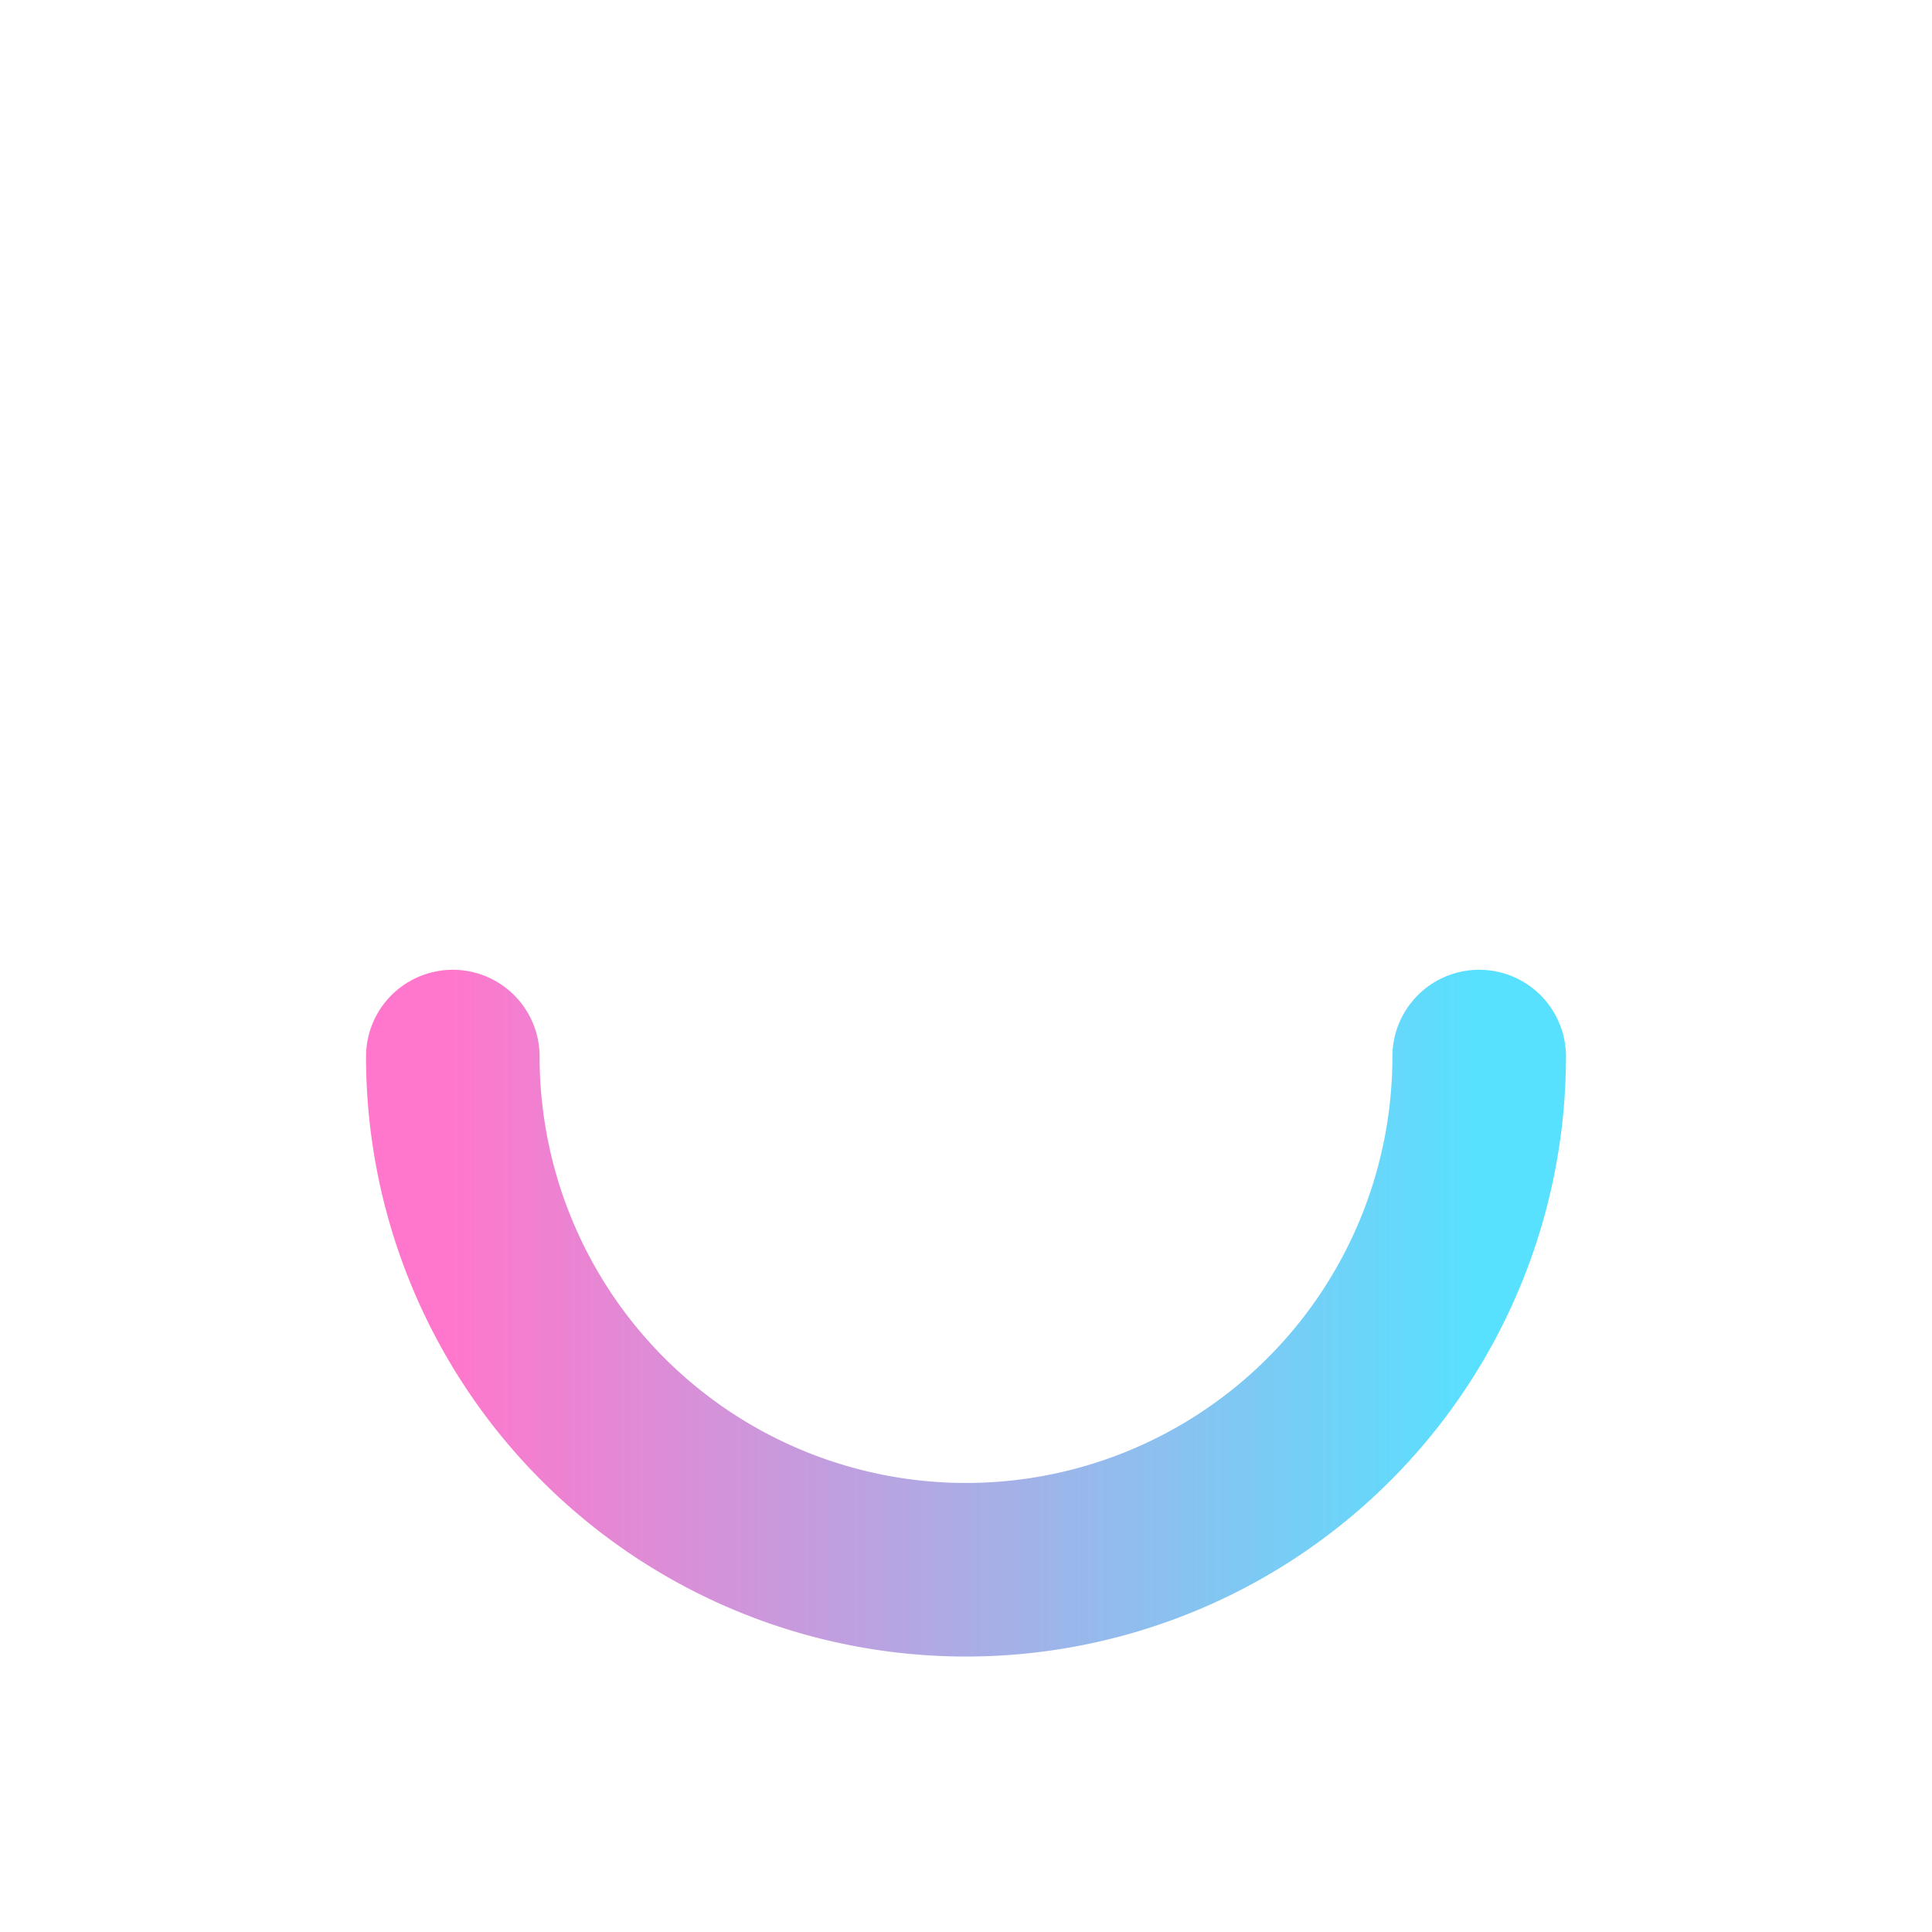 <svg xmlns="http://www.w3.org/2000/svg" width="512" height="512" viewBox="0 0 512 512">
  <defs>
    <linearGradient id="g3" x1="0" x2="1">
      <stop offset="0" stop-color="#FF77CC"/><stop offset="1" stop-color="#57E1FF"/>
    </linearGradient>
    <filter id="f3"><feDropShadow dx="0" dy="12" stdDeviation="12" flood-opacity="0.12"/></filter>
  </defs>
  <g filter="url(#f3)">
    <path d="M120 280 A136 136 0 1 0 392 280" fill="none" stroke="url(#g3)" stroke-width="46" stroke-linecap="round" stroke-linejoin="round"/>
  </g>
</svg>